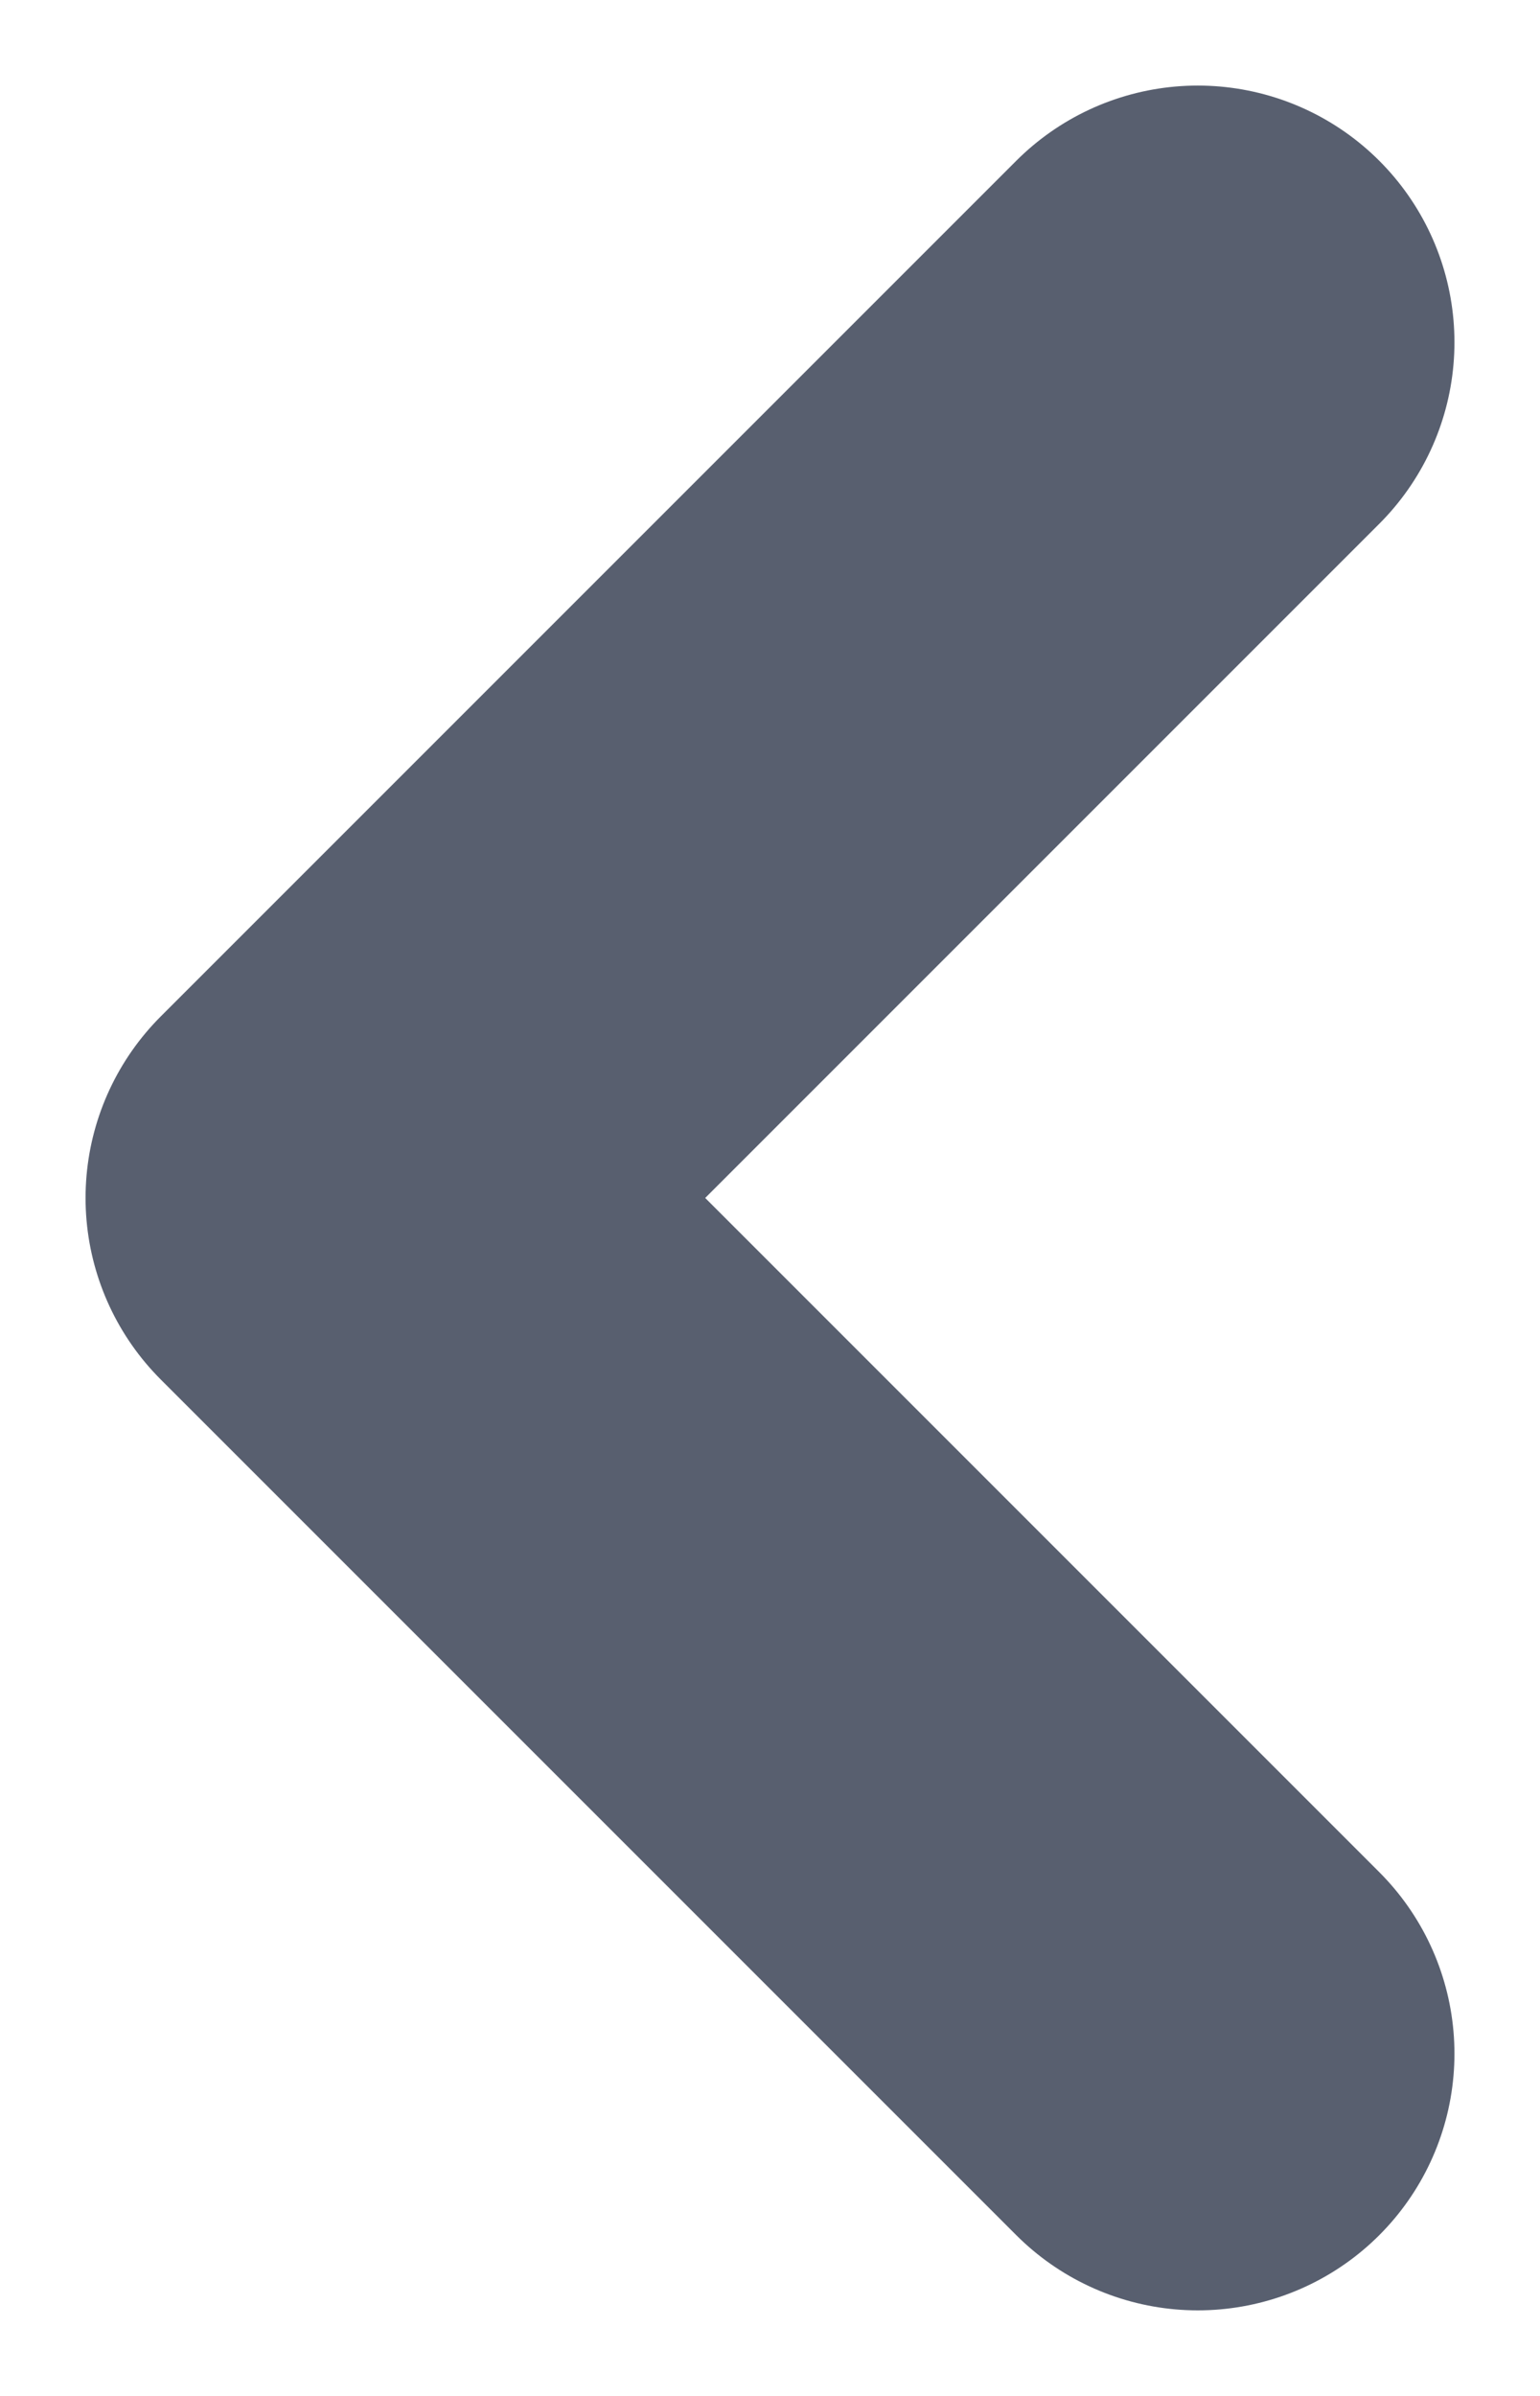 <svg width="9" height="14" viewBox="0 0 9 14" fill="none" xmlns="http://www.w3.org/2000/svg">
<path d="M7 2L2 7L7 12" stroke="#585F6F" stroke-width="3" stroke-linecap="round" stroke-linejoin="round"/>
</svg>
